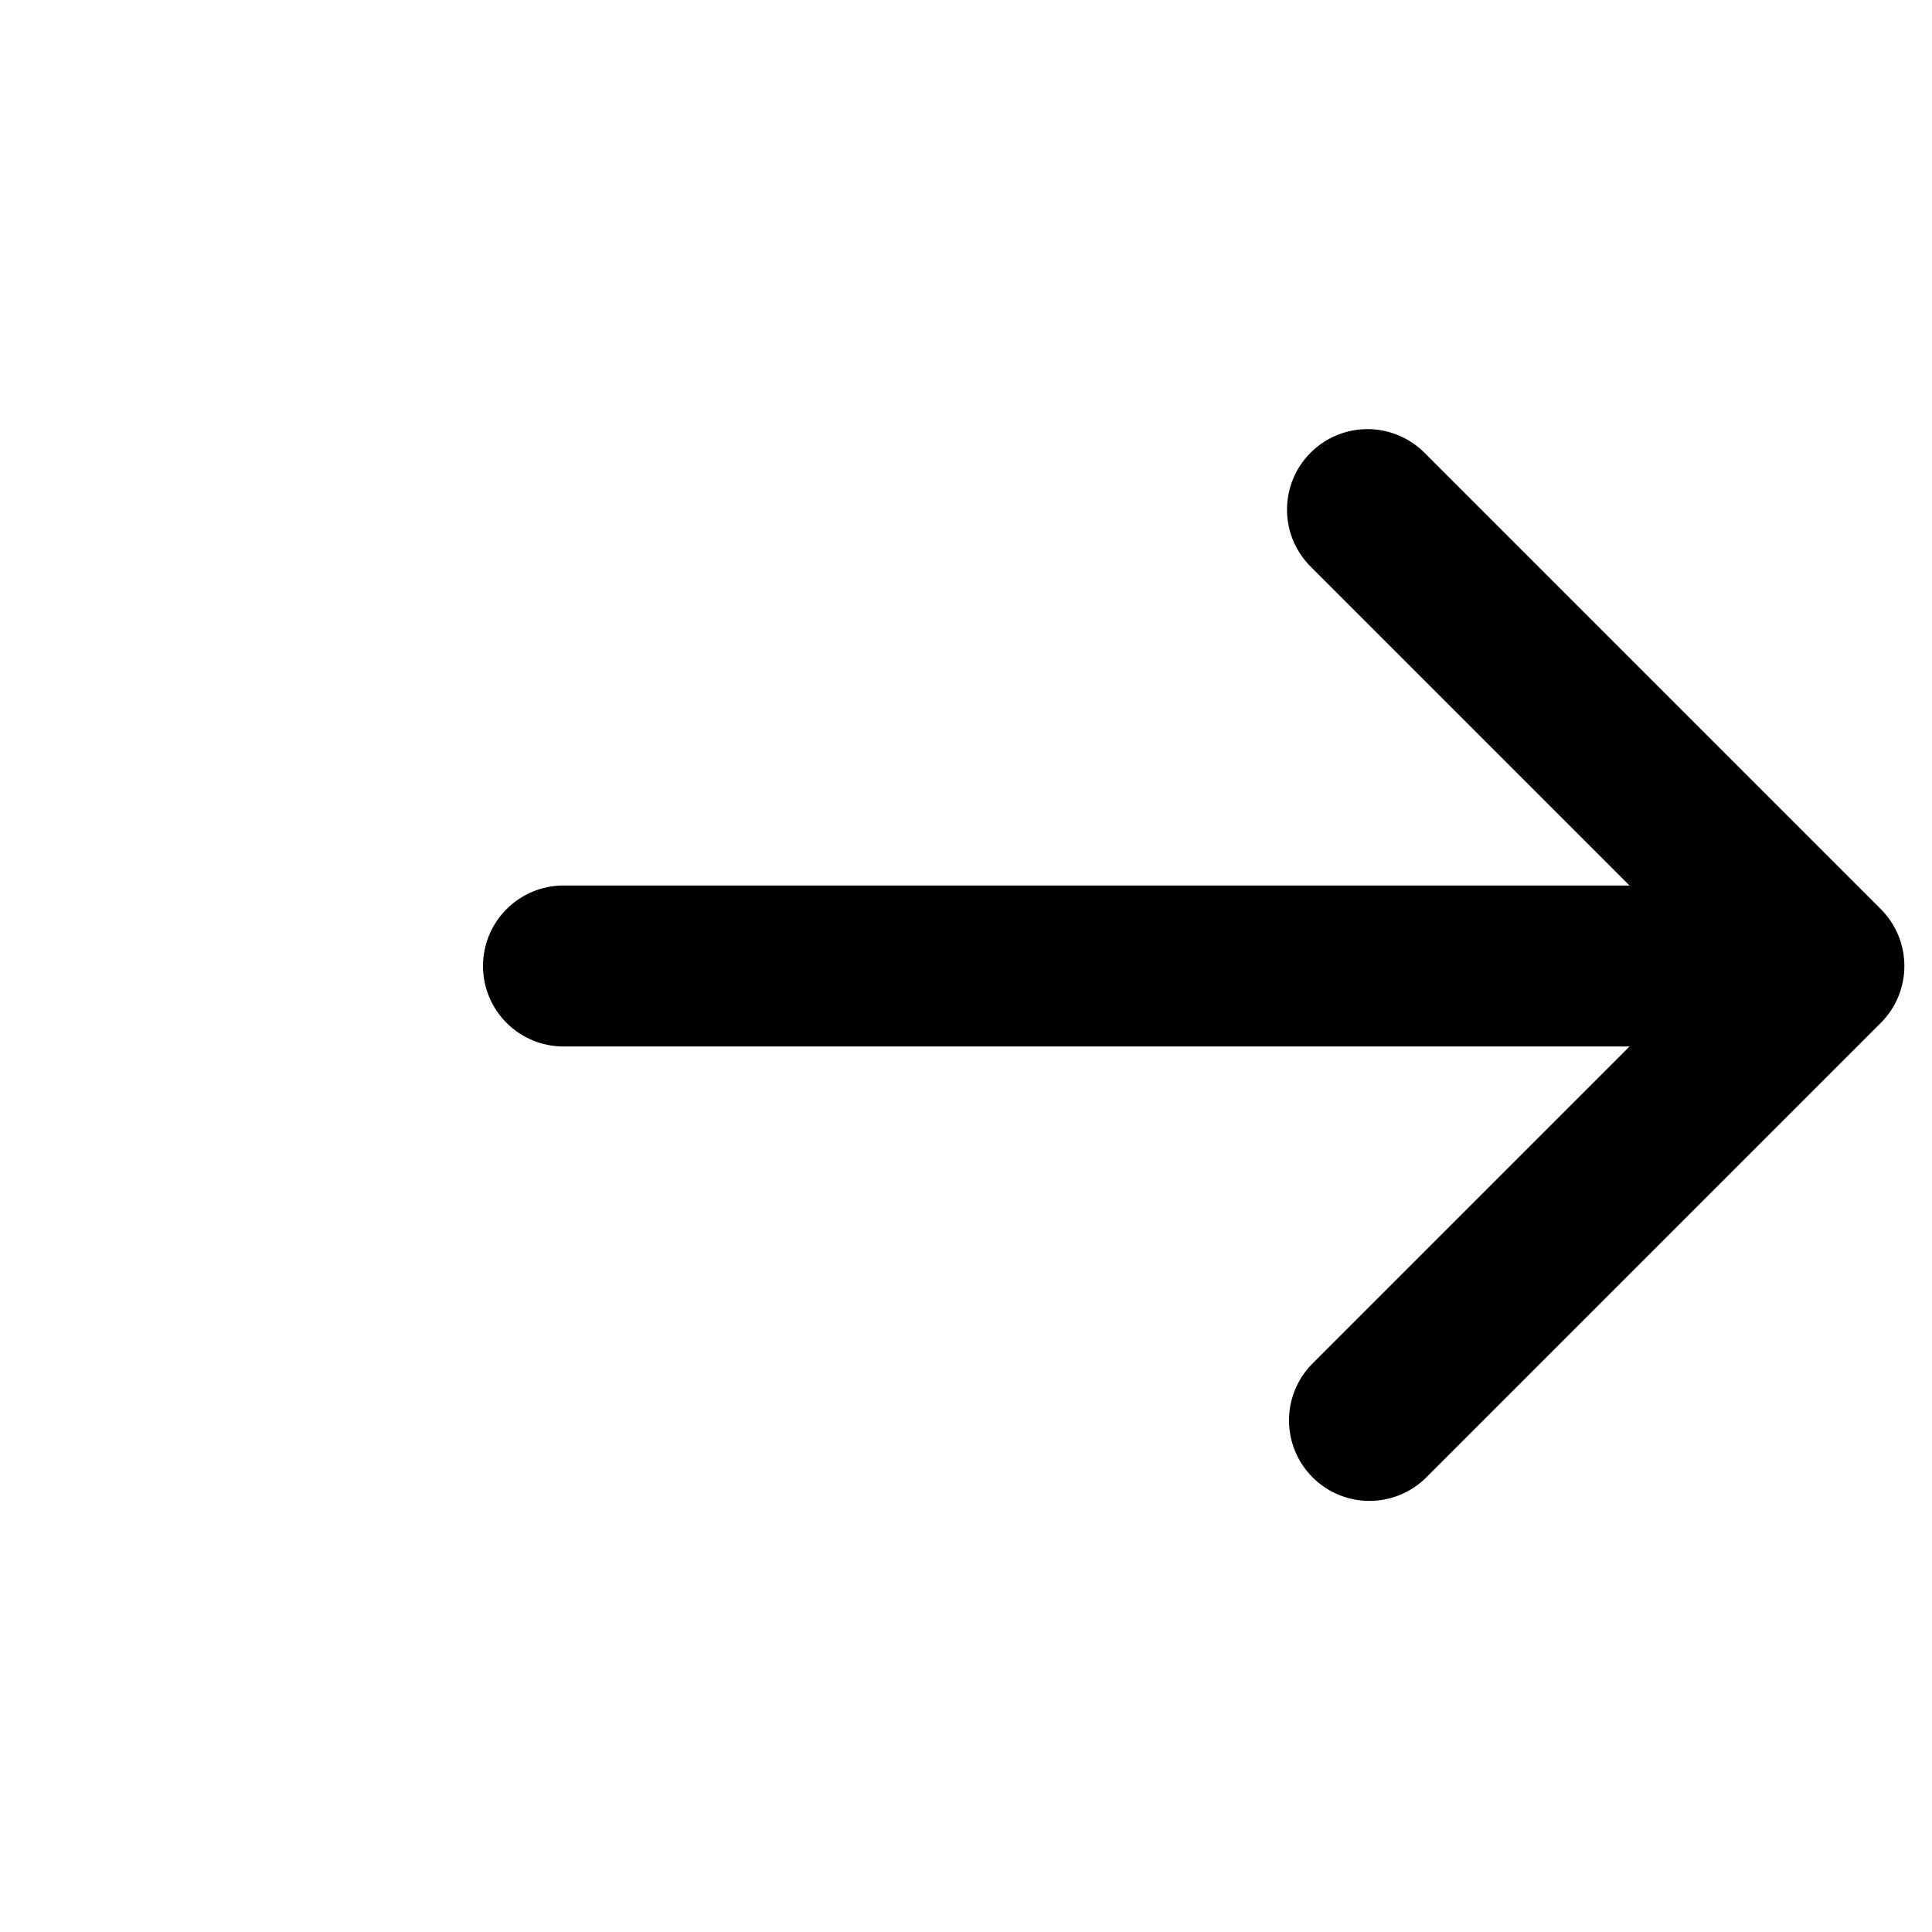 <svg id="q" viewBox="0 0 44 44" xmlns="http://www.w3.org/2000/svg">
<path d="M42.834 23.296C43.178 22.952 43.371 22.486 43.371 22C43.371 21.514 43.178 21.048 42.834 20.704L32.463 10.333C32.294 10.158 32.091 10.018 31.868 9.922C31.644 9.826 31.403 9.775 31.16 9.773C30.916 9.771 30.675 9.817 30.45 9.909C30.224 10.002 30.02 10.138 29.848 10.31C29.675 10.482 29.539 10.687 29.447 10.912C29.355 11.137 29.309 11.379 29.311 11.622C29.313 11.866 29.363 12.106 29.459 12.33C29.556 12.554 29.695 12.756 29.87 12.925L37.112 20.167H12.833C12.347 20.167 11.881 20.36 11.537 20.704C11.193 21.047 11 21.514 11 22C11 22.486 11.193 22.953 11.537 23.296C11.881 23.64 12.347 23.833 12.833 23.833H37.112L29.87 31.075C29.536 31.421 29.352 31.884 29.356 32.364C29.36 32.845 29.553 33.305 29.893 33.645C30.233 33.985 30.692 34.178 31.173 34.182C31.654 34.186 32.117 34.001 32.463 33.667L42.834 23.296Z"/>
</svg>
